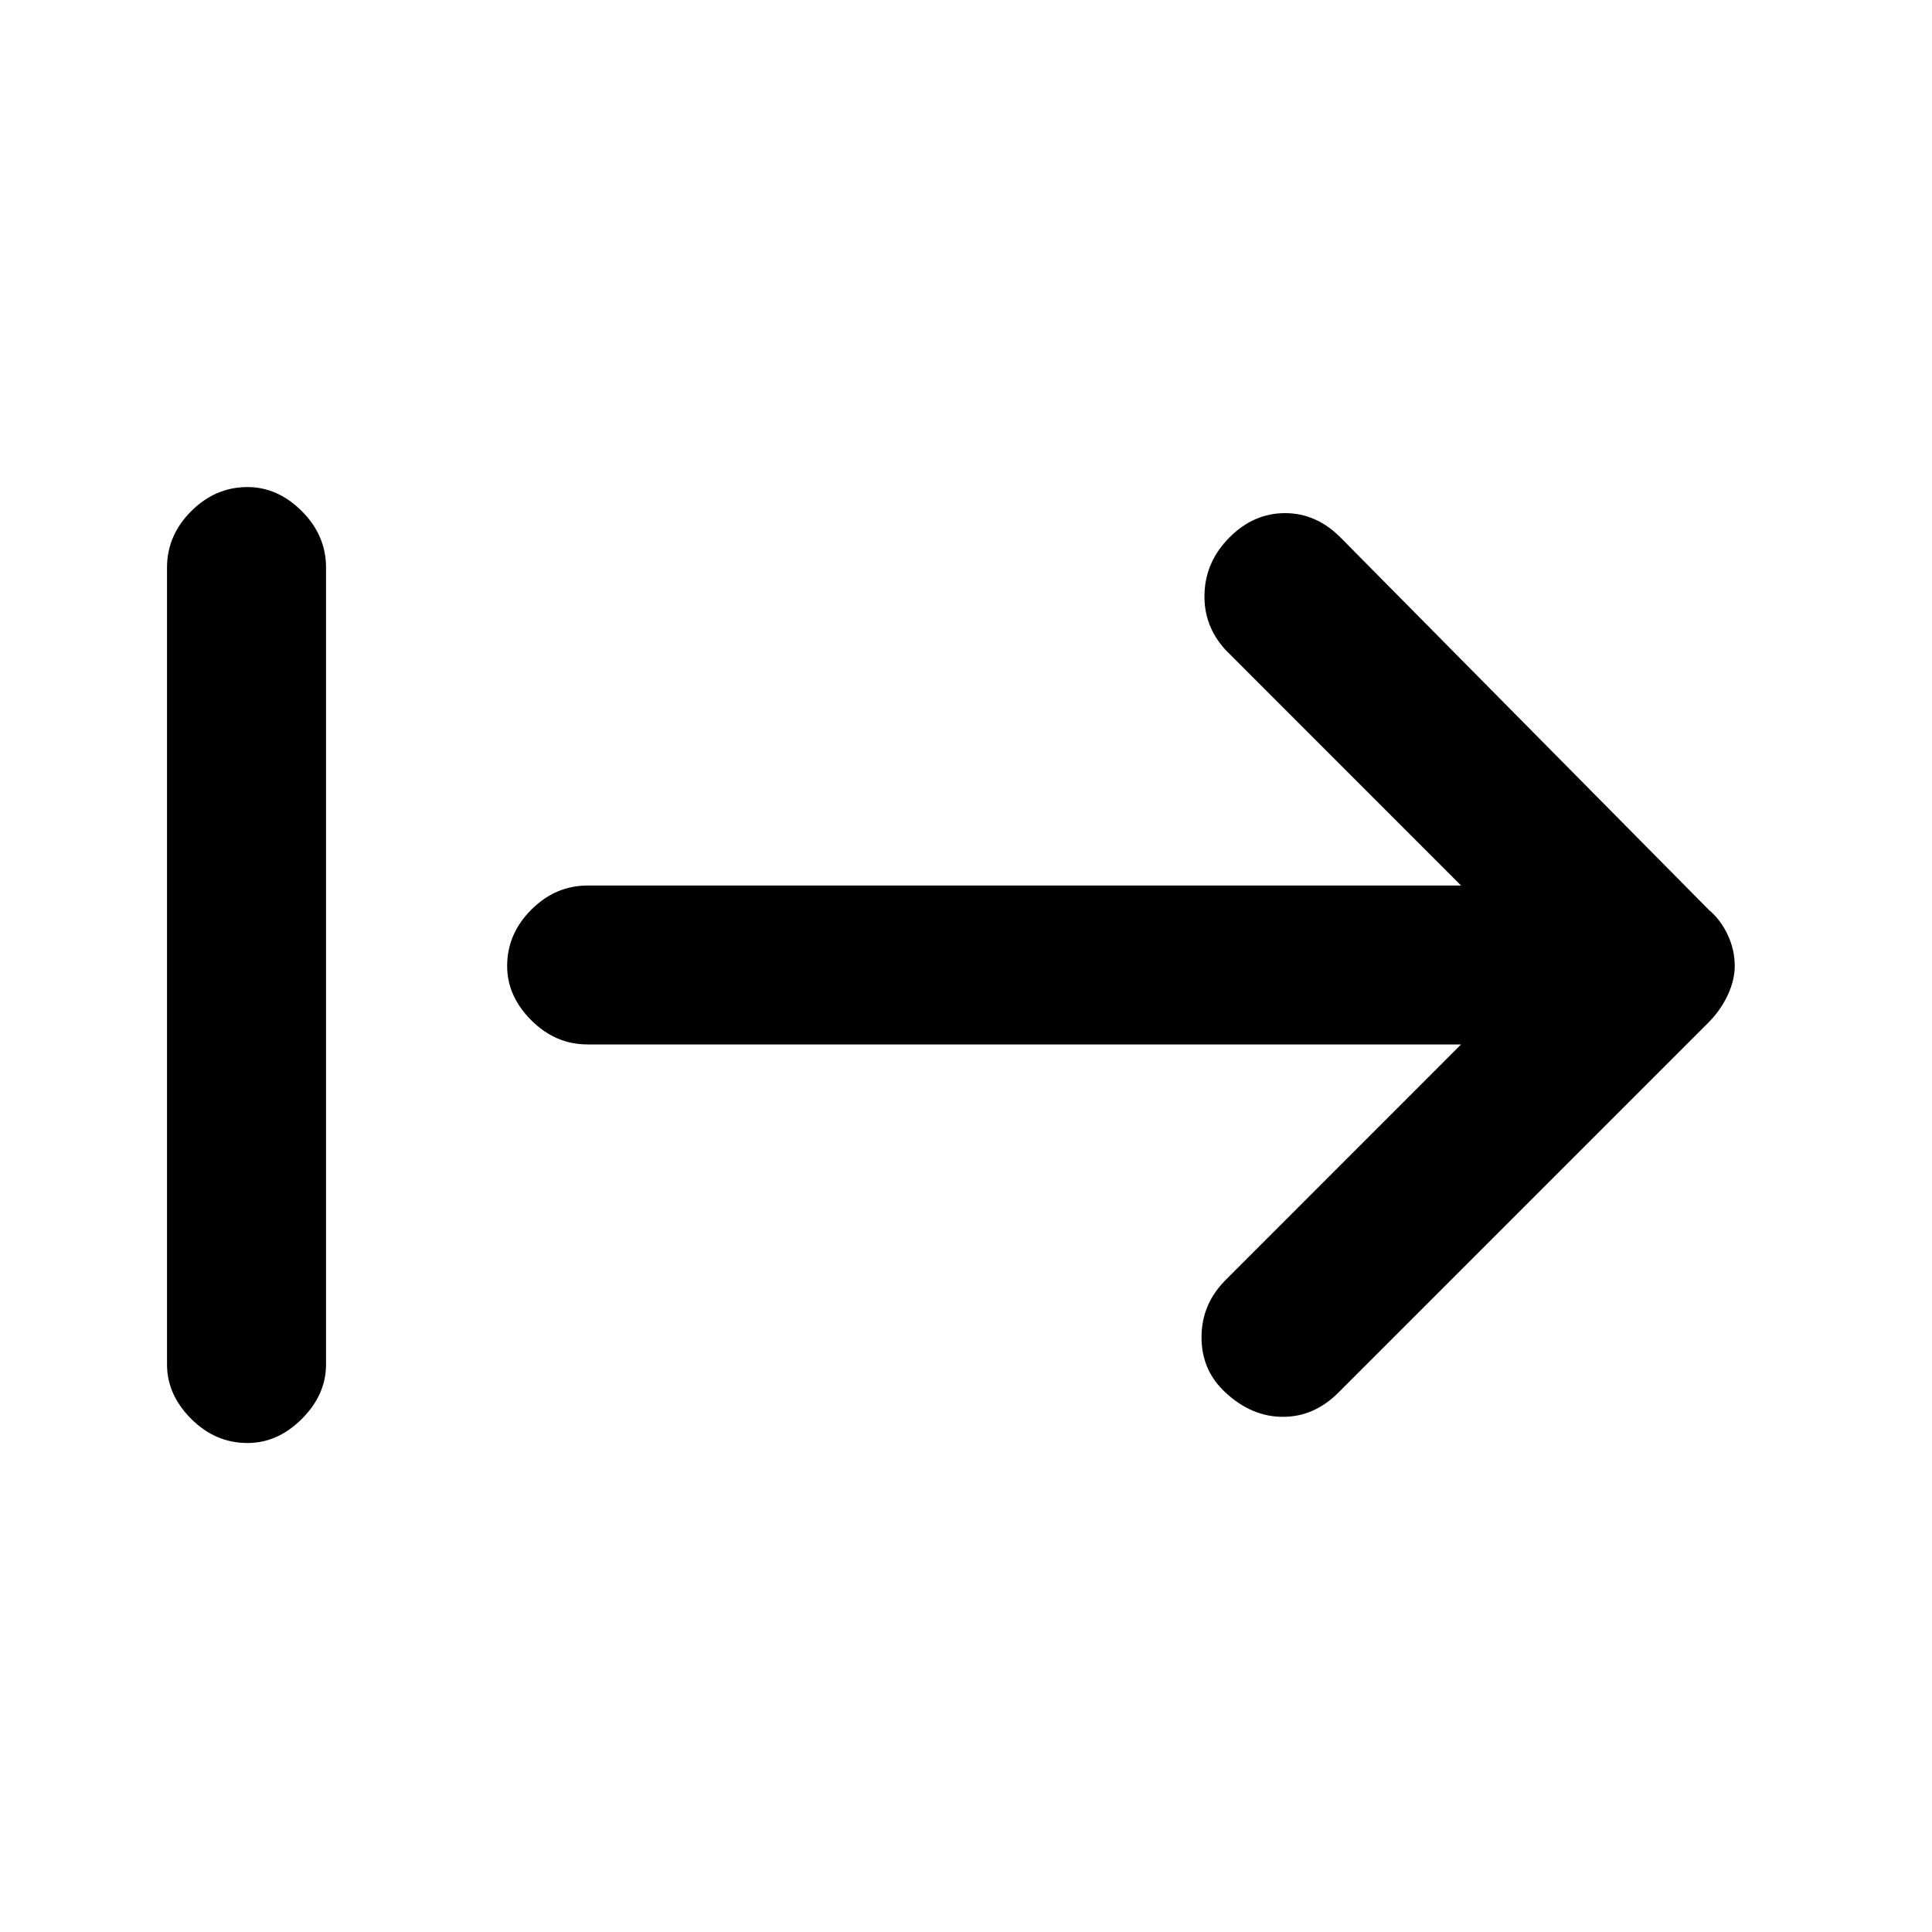 <svg xmlns="http://www.w3.org/2000/svg" height="20" width="20"><path d="M12.688 14.417q-.25-.229-.25-.573t.25-.594l2.437-2.438H6.083q-.333 0-.583-.25-.25-.25-.25-.562 0-.333.25-.583.25-.25.583-.25h9.042l-2.437-2.438q-.23-.25-.219-.583.01-.334.26-.584.25-.25.573-.25.323 0 .573.25l3.813 3.855q.124.104.197.26.073.156.073.323 0 .146-.073.302t-.197.281l-3.834 3.834q-.25.25-.573.25-.323 0-.593-.25Zm-10.126.521q-.333 0-.583-.25-.25-.25-.25-.563v-8.25q0-.333.25-.583.25-.25.583-.25.313 0 .563.25.25.25.25.583v8.25q0 .313-.25.563-.25.25-.563.25Z"/></svg>